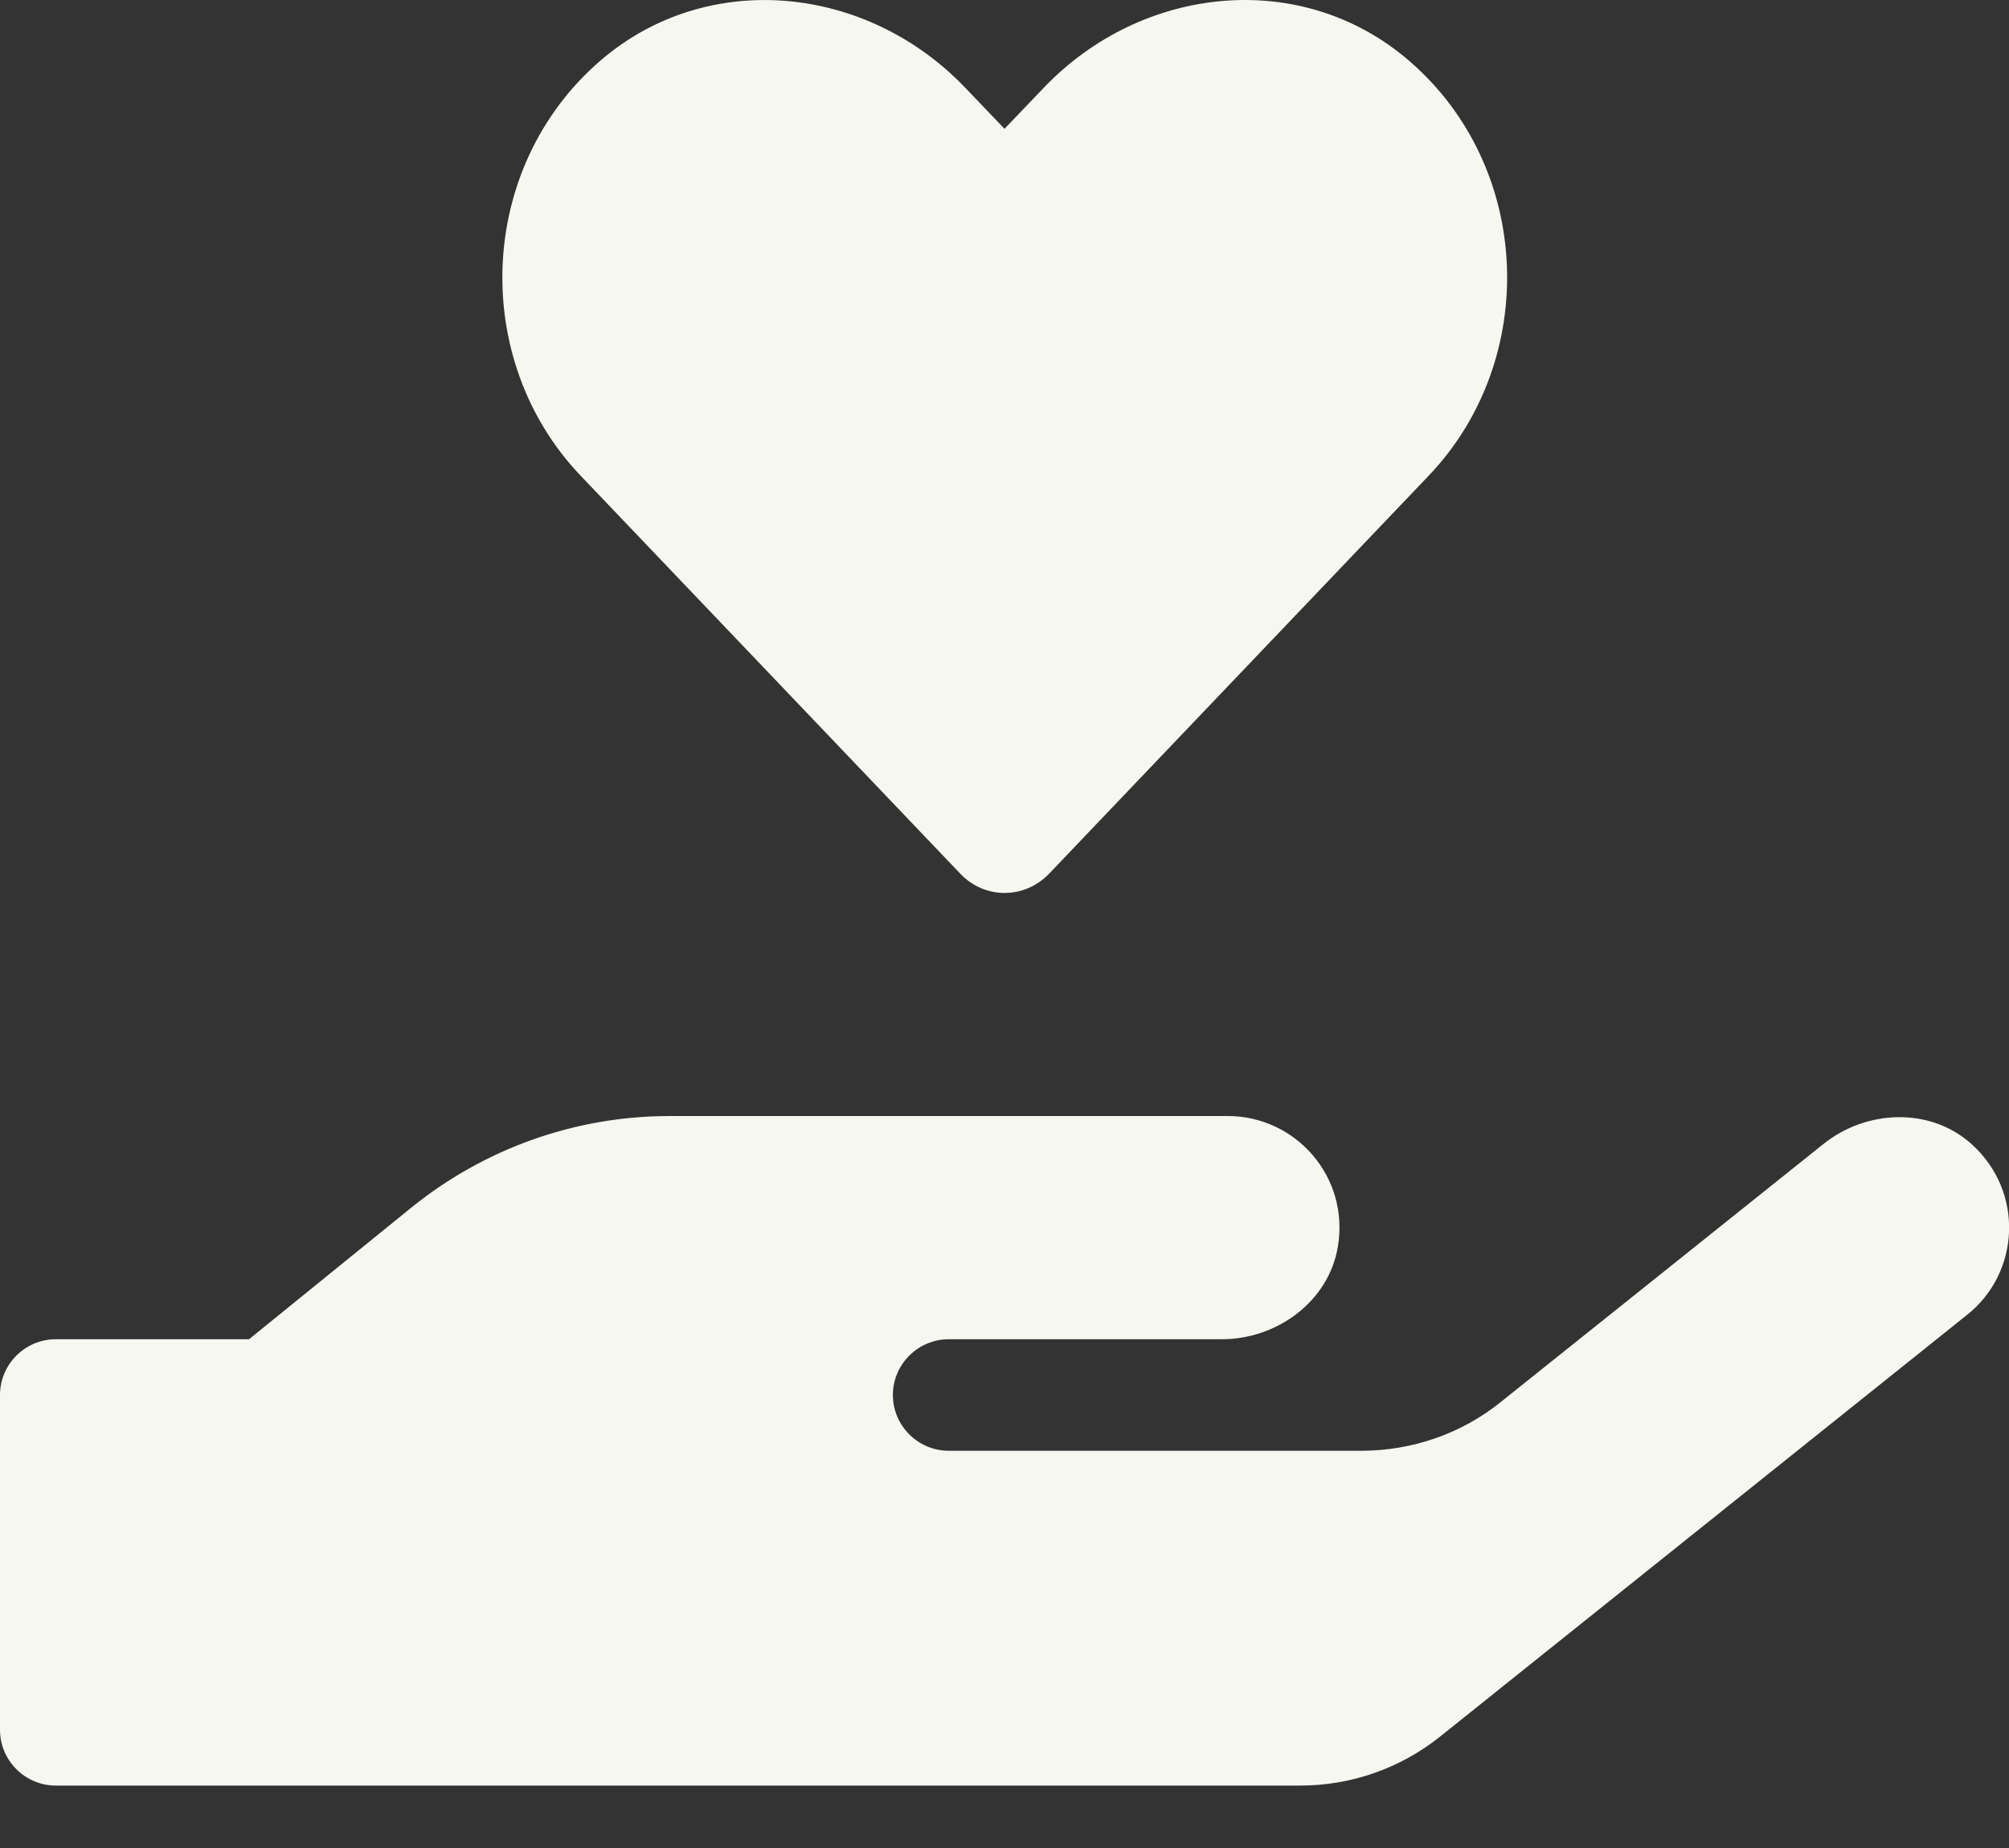 <svg width="25" height="23" viewBox="0 0 25 23" fill="none" xmlns="http://www.w3.org/2000/svg">
<rect x="0" y="0" width="25" height="23" fill="#333333" stroke="none"/>
<path d="M11.949 10.873C12.253 11.194 12.747 11.194 13.056 10.873L17.782 5.917C19.154 4.476 19.076 2.089 17.539 0.76C16.202 -0.398 14.21 -0.19 12.986 1.095L12.5 1.603L12.018 1.099C10.794 -0.19 8.802 -0.398 7.465 0.76C5.933 2.089 5.851 4.476 7.222 5.917L11.949 10.873ZM24.536 14.241C24.023 13.777 23.225 13.807 22.687 14.241L18.676 17.449C18.186 17.844 17.574 18.056 16.94 18.056H11.806C11.424 18.056 11.111 17.744 11.111 17.362C11.111 16.98 11.424 16.668 11.806 16.668H15.204C15.894 16.668 16.537 16.195 16.649 15.513C16.793 14.645 16.124 13.89 15.278 13.89H8.333C7.161 13.89 6.029 14.293 5.117 15.031L3.099 16.668H0.694C0.312 16.668 0 16.98 0 17.362V21.529C0 21.911 0.312 22.223 0.694 22.223H16.181C16.81 22.223 17.422 22.011 17.917 21.616L24.479 16.364C25.139 15.839 25.191 14.832 24.536 14.241Z" fill="#F6F7F0"/>
</svg>
